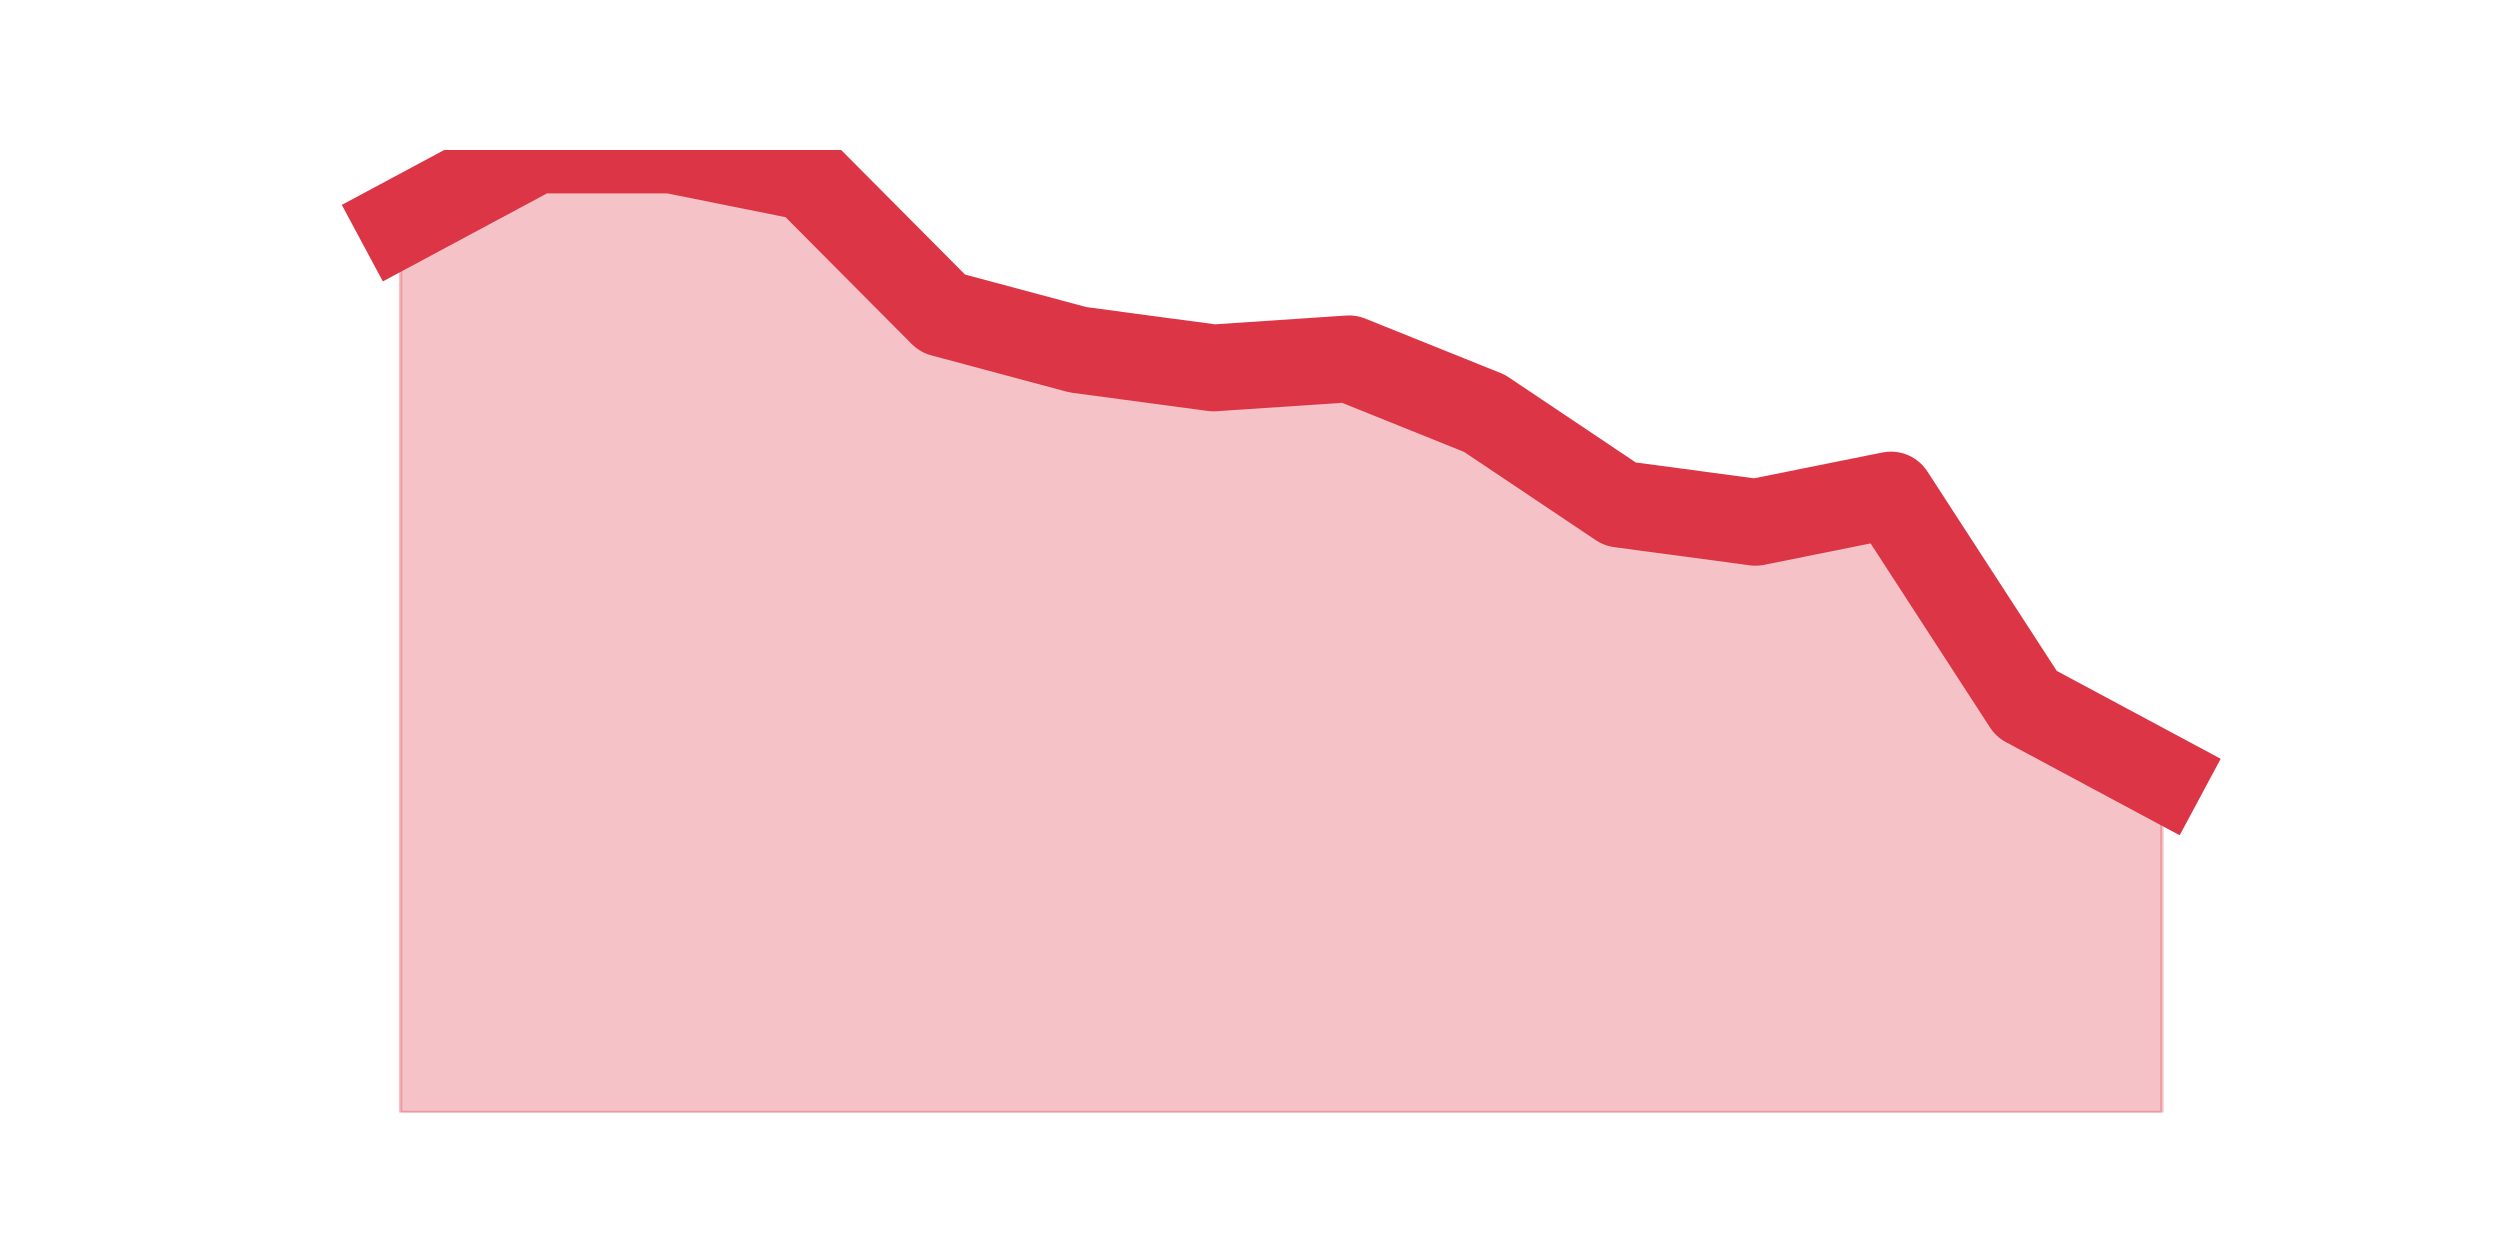 <?xml version="1.0" encoding="utf-8" standalone="no"?>
<!DOCTYPE svg PUBLIC "-//W3C//DTD SVG 1.1//EN"
  "http://www.w3.org/Graphics/SVG/1.1/DTD/svg11.dtd">
<svg height="360pt" version="1.1" viewBox="0 0 720 360" width="720pt" xmlns="http://www.w3.org/2000/svg" xmlns:xlink="http://www.w3.org/1999/xlink">
 <defs>
  <style type="text/css">*{stroke-linecap:butt;stroke-linejoin:round;}</style>
 </defs>
 <g id="figure_1">
  <g id="patch_1">
   <path d="M 0 360 
L 720 360 
L 720 0 
L 0 0 
z
" style="fill:none;"/>
  </g>
  <g id="axes_1">
   <g id="matplotlib.axis_1"/>
   <g id="matplotlib.axis_2"/>
   <g id="PolyCollection_1">
    <defs>
     <path d="M 115.364 -295.879 
L 115.364 -39.6 
L 154.385 -39.6 
L 193.406 -39.6 
L 232.427 -39.6 
L 271.448 -39.6 
L 310.469 -39.6 
L 349.49 -39.6 
L 388.51 -39.6 
L 427.531 -39.6 
L 466.552 -39.6 
L 505.573 -39.6 
L 544.594 -39.6 
L 583.615 -39.6 
L 622.636 -39.6 
L 622.636 -136.358 
L 622.636 -136.358 
L 583.615 -157.279 
L 544.594 -217.426 
L 505.573 -209.581 
L 466.552 -214.811 
L 427.531 -240.962 
L 388.51 -256.653 
L 349.49 -254.038 
L 310.469 -259.268 
L 271.448 -269.728 
L 232.427 -308.955 
L 193.406 -316.8 
L 154.385 -316.8 
L 115.364 -295.879 
z
" id="mf40e924b49" style="stroke:#dc3545;stroke-opacity:0.3;"/>
    </defs>
    <g clip-path="url(#pd8ffd062b7)">
     <use style="fill:#dc3545;fill-opacity:0.3;stroke:#dc3545;stroke-opacity:0.3;" x="0" xlink:href="#mf40e924b49" y="360"/>
    </g>
   </g>
   <g id="line2d_1">
    <path clip-path="url(#pd8ffd062b7)" d="M 115.364 64.121 
L 154.385 43.2 
L 193.406 43.2 
L 232.427 51.045 
L 271.448 90.272 
L 310.469 100.732 
L 349.49 105.962 
L 388.51 103.347 
L 427.531 119.038 
L 466.552 145.189 
L 505.573 150.419 
L 544.594 142.574 
L 583.615 202.721 
L 622.636 223.642 
" style="fill:none;stroke:#dc3545;stroke-linecap:square;stroke-width:25;"/>
   </g>
  </g>
 </g>
 <defs>
  <clipPath id="pd8ffd062b7">
   <rect height="277.2" width="558" x="90" y="43.2"/>
  </clipPath>
 </defs>
</svg>

